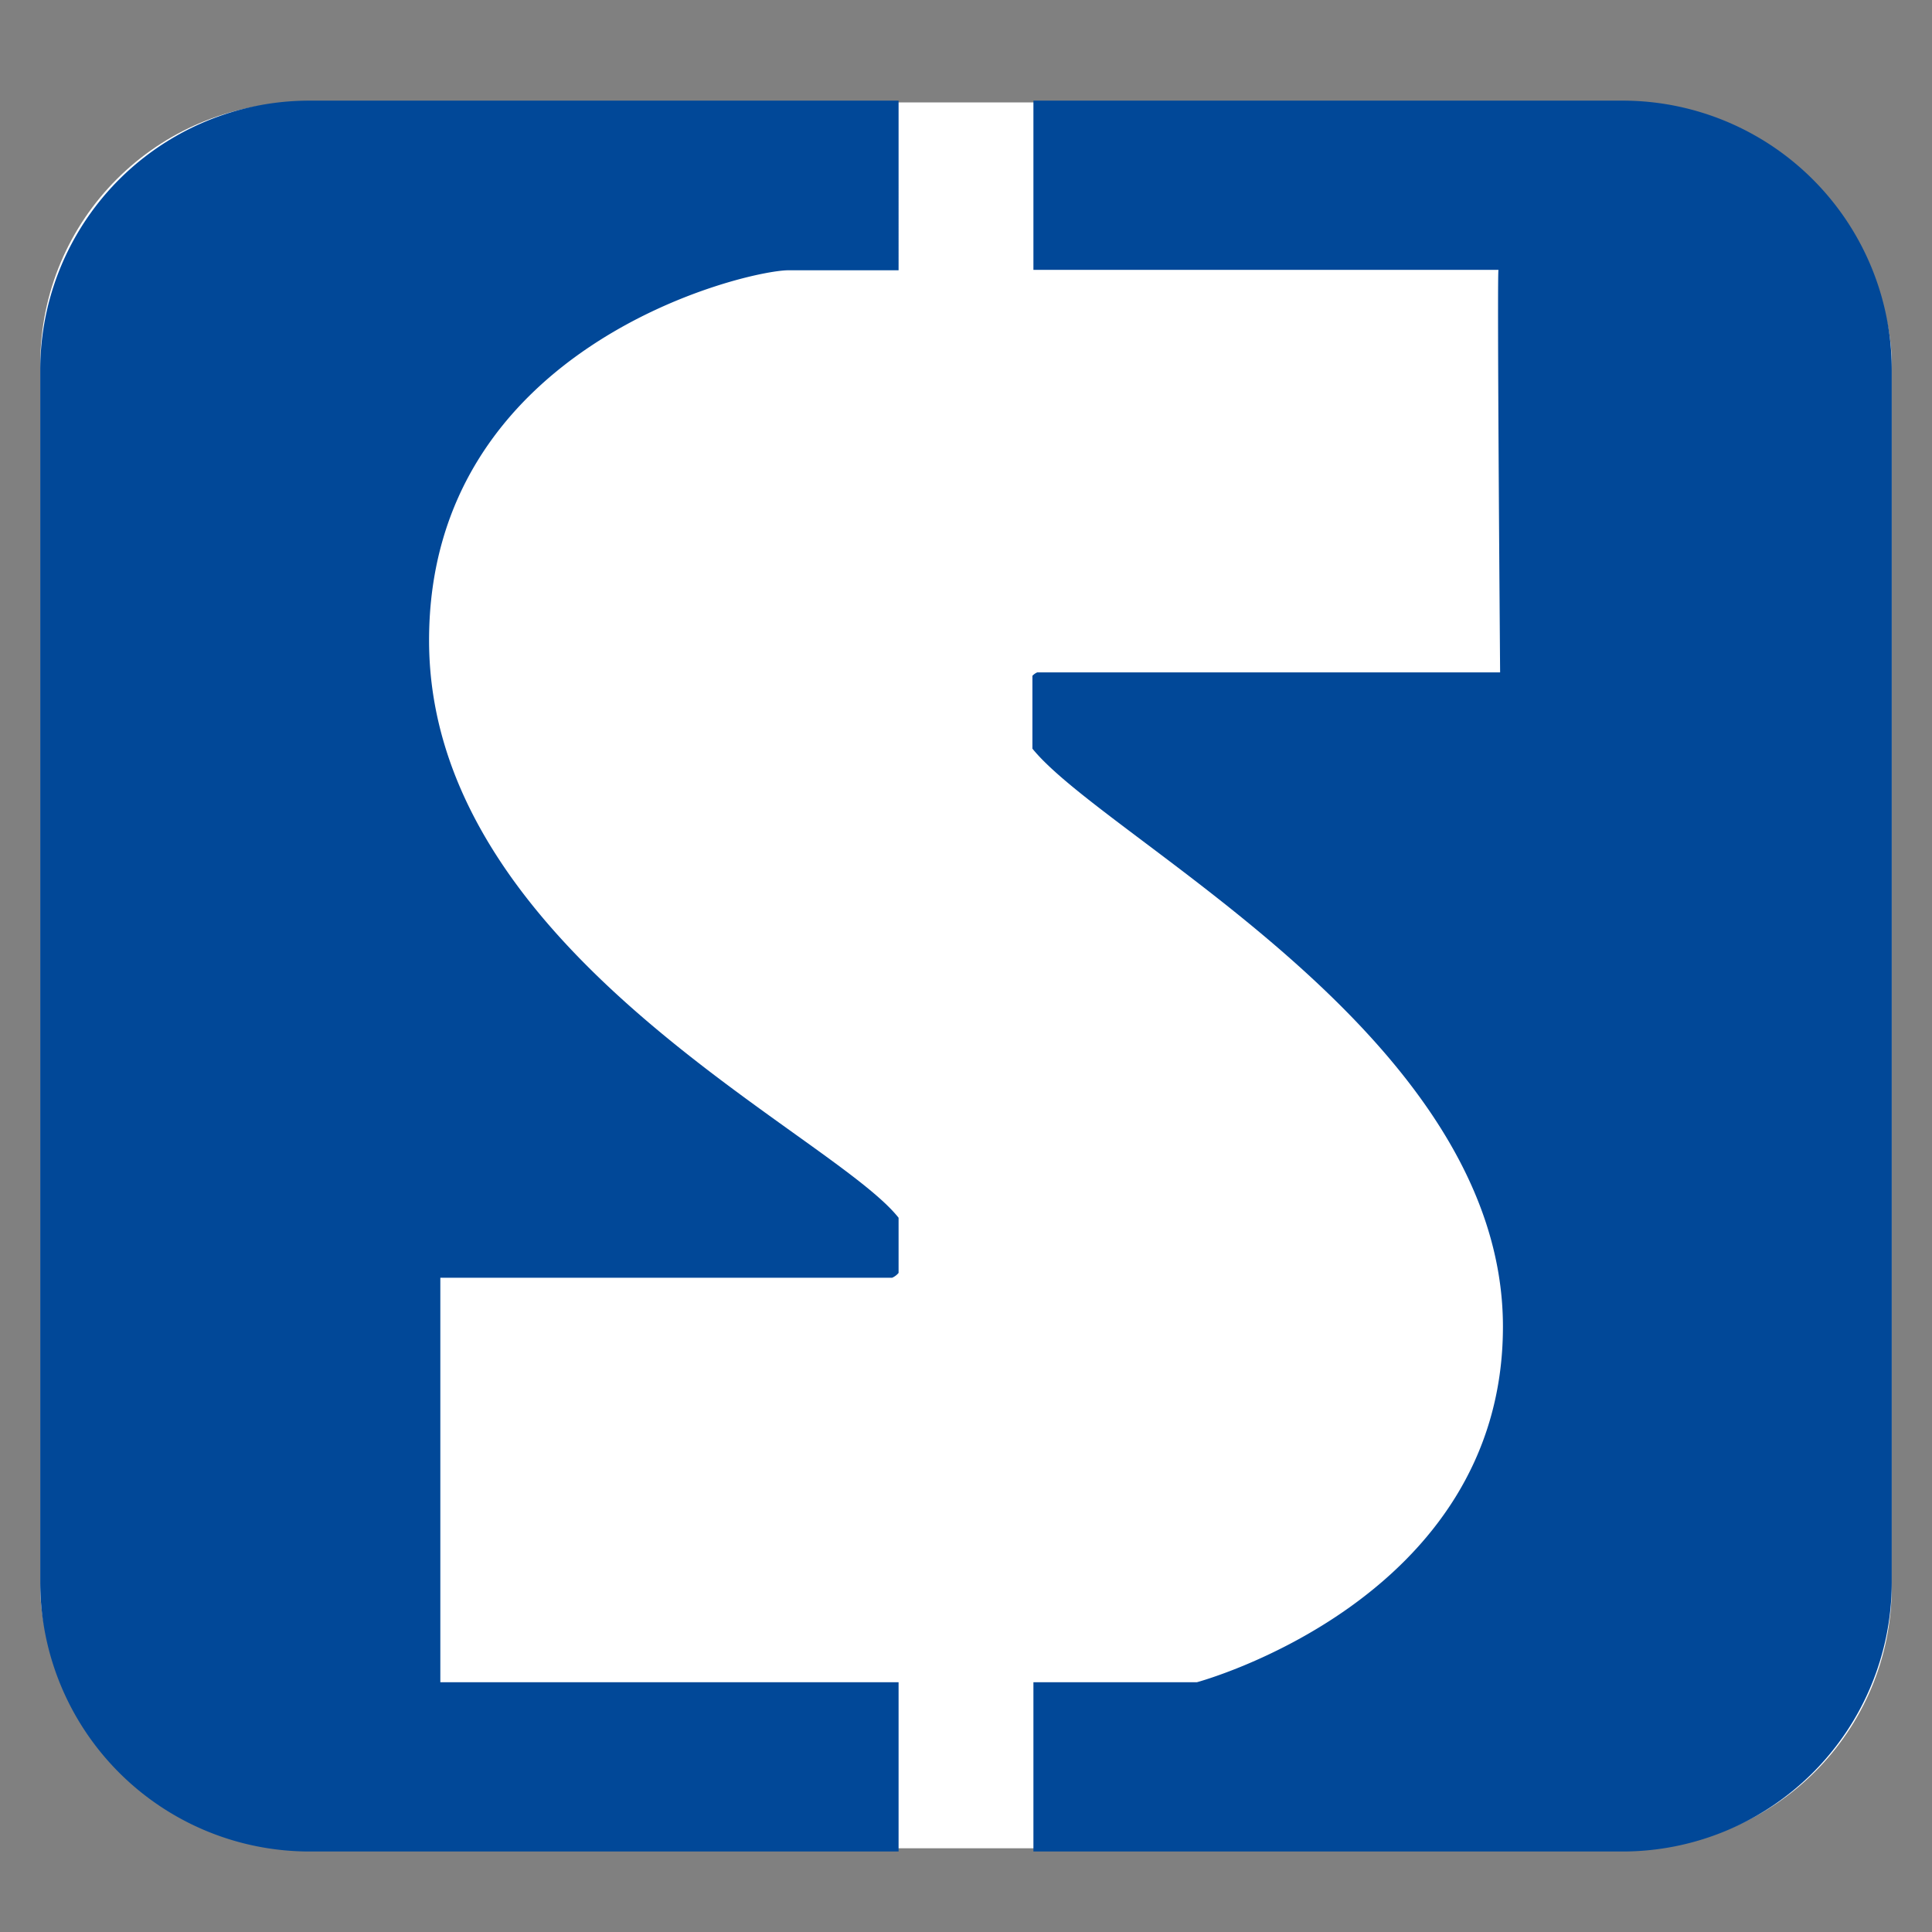 <svg id="ic_launcher" xmlns="http://www.w3.org/2000/svg" viewBox="0 0 96 96"><rect x="0" y="0" width="96" height="96" fill="#808080" stroke="none"/><defs><style>.cls-1{fill:#fff;}.cls-2{fill:#014898;}</style></defs><title>ic_launcher</title><rect class="cls-1" x="2" y="5.09" width="92" height="86.75" rx="13"/><path class="cls-2" d="M80.62,5H51.35v8.41H74.46c-.08-.08.08,20,.08,20h-23a.74.74,0,0,0-.24.17V37.2C55,41.77,74.68,51.5,74.68,65.92c0,13.6-15.21,17.67-15.21,17.67H51.35V92H80.62A13.38,13.38,0,0,0,94,78.62V18.4A13.38,13.38,0,0,0,80.62,5Z"/><path class="cls-2" d="M21.88,83.59V63.49H44.33a.85.85,0,0,0,.32-.24V60.51c-3.34-4.23-23.33-13.22-23.33-28.69,0-14.65,15.73-18.39,17.86-18.39h5.47V5H15.38A13.38,13.38,0,0,0,2,18.4V78.62A13.38,13.38,0,0,0,15.38,92H44.65V83.59Z"/></svg>
